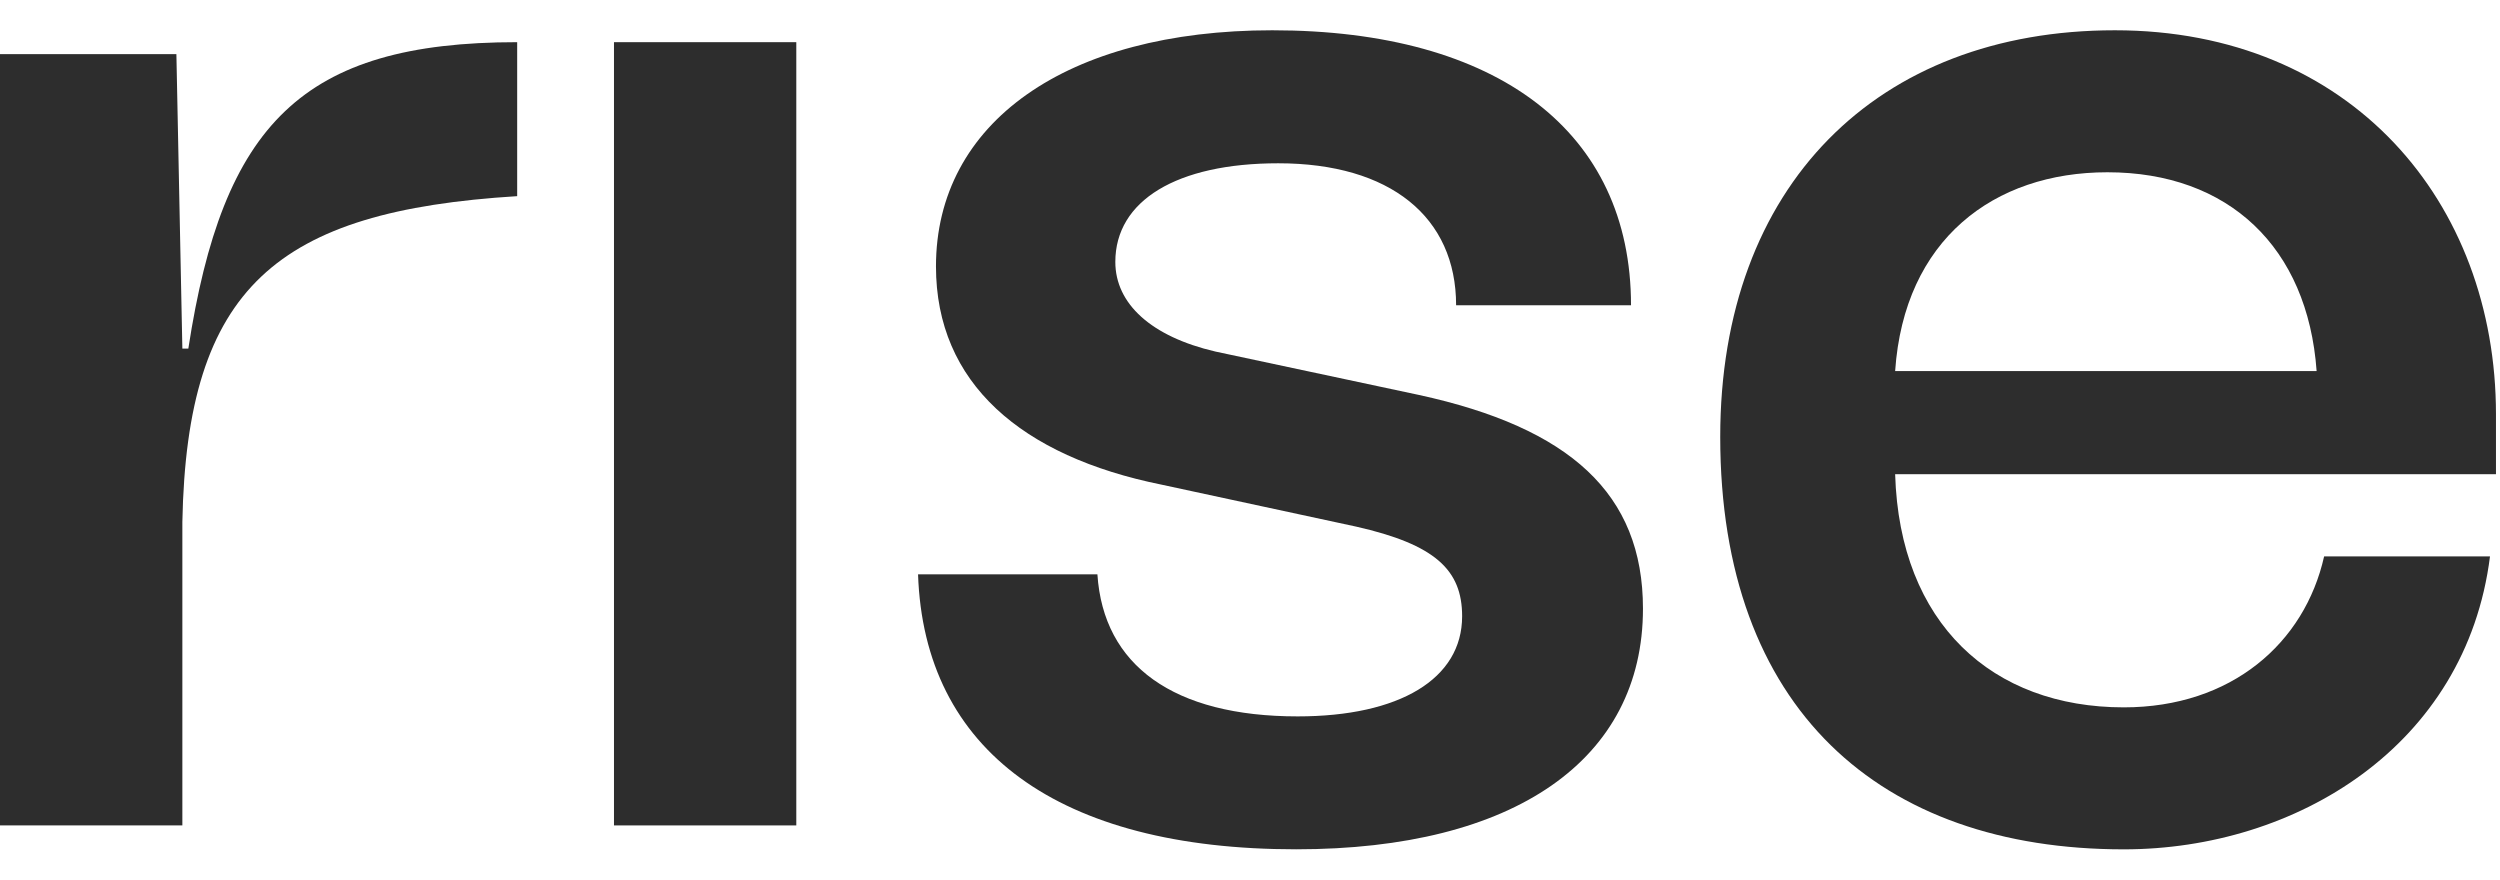 <svg width="54" height="19" viewBox="0 0 54 19" fill="none" xmlns="http://www.w3.org/2000/svg">
<path d="M53.913 10.243H40.935C41.032 13.471 43.035 15.279 45.874 15.279C48.199 15.279 49.781 13.891 50.201 12.018H53.784C53.268 16.119 49.587 18.346 45.874 18.346C40.612 18.346 37.157 15.312 37.157 9.436C37.157 4.011 40.547 0.654 45.681 0.654C50.781 0.654 53.913 4.367 53.913 8.951V10.243ZM40.935 8.015H50.039C49.846 5.335 48.135 3.721 45.52 3.721C43.066 3.721 41.129 5.174 40.935 8.015Z" fill="#2D2D2D"/>
<path d="M19.83 12.406H23.704C23.833 14.375 25.35 15.474 28.03 15.474C30.226 15.474 31.582 14.667 31.582 13.311C31.582 12.31 31 11.761 29.289 11.374L25.092 10.469C22.057 9.855 20.217 8.274 20.217 5.754C20.217 2.654 23.026 0.654 27.481 0.654C32.356 0.654 35.23 2.849 35.23 6.594H31.452C31.452 4.689 30.032 3.527 27.61 3.527C25.415 3.527 24.091 4.334 24.091 5.657C24.091 6.561 24.866 7.271 26.255 7.594L30.645 8.53C33.906 9.24 35.488 10.66 35.488 13.147C35.488 16.408 32.712 18.345 27.998 18.345C22.864 18.346 19.959 16.215 19.83 12.406Z" fill="#2D2D2D"/>
<path d="M13.262 0.911H17.2V17.829H13.262V0.911Z" fill="#2D2D2D"/>
<path d="M4.068 7.53C4.811 2.687 6.522 0.911 11.171 0.911V4.237C5.973 4.559 4.036 6.206 3.939 11.275V17.829H0V1.169H3.81L3.939 7.529L4.068 7.53Z" fill="#2D2D2D"/>
</svg>
